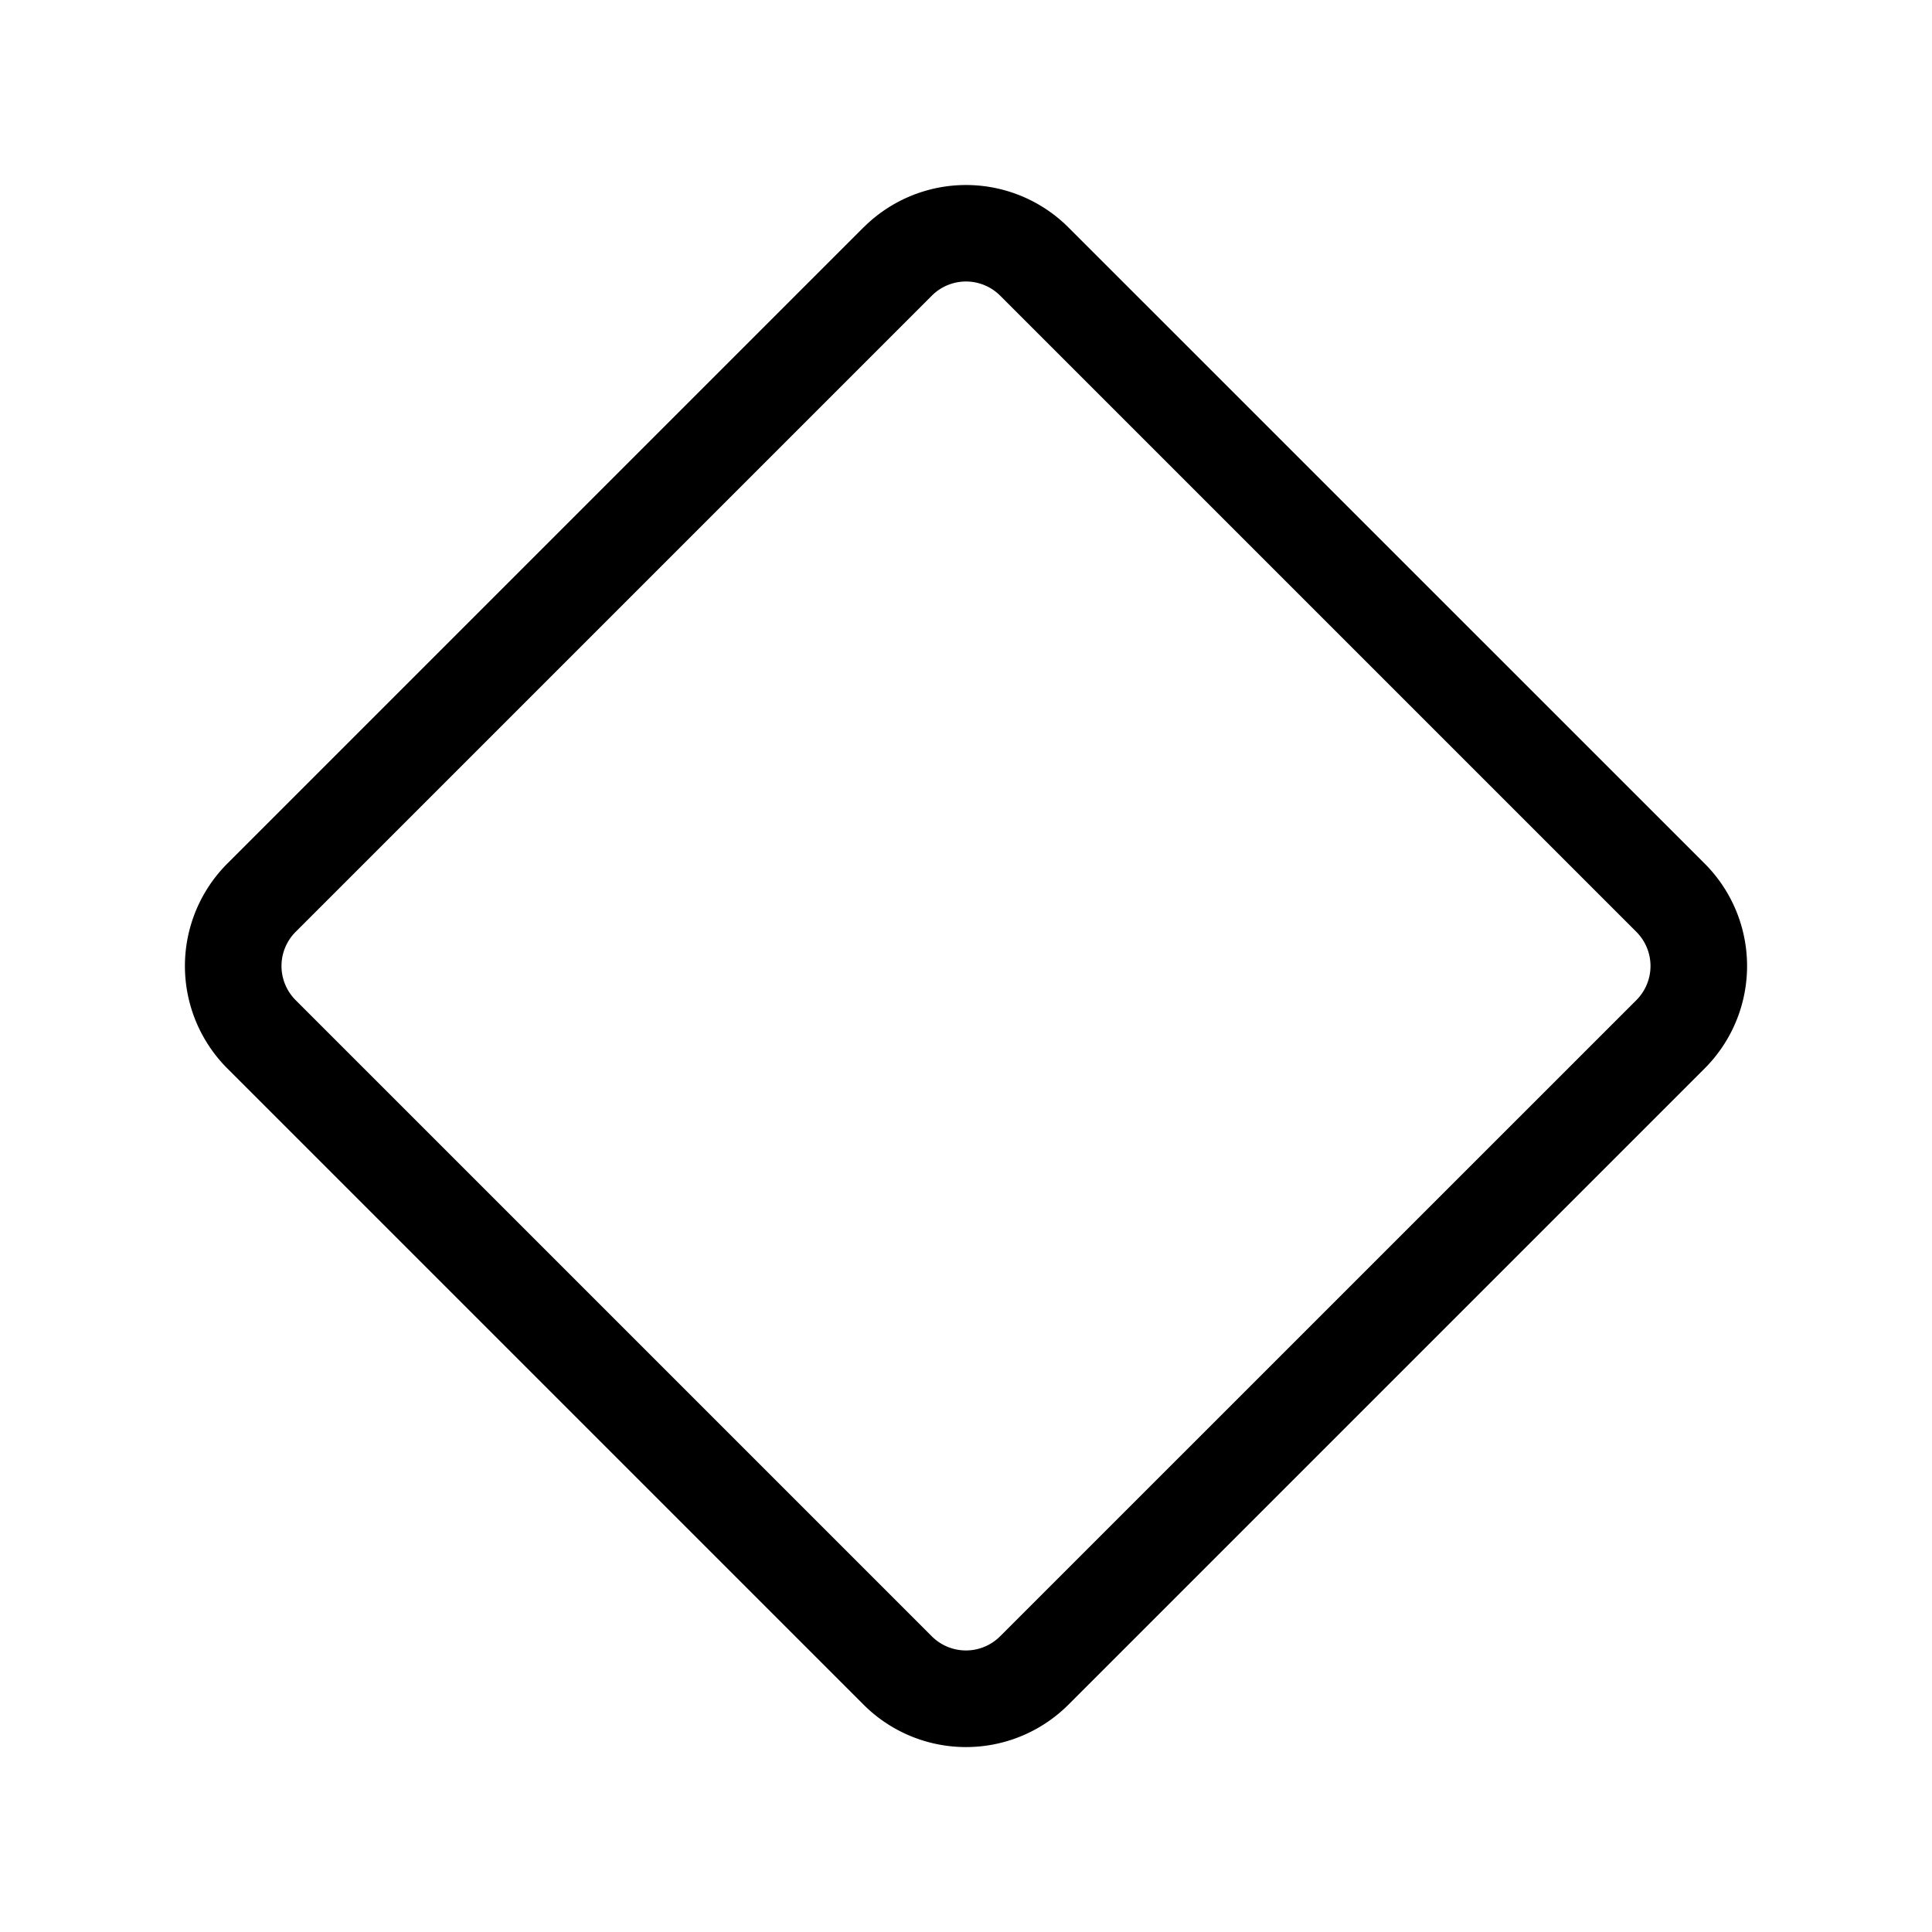 <svg class="bi bi-diamond" width="1em" height="1em" viewBox="0 0 20 20" fill="currentColor" xmlns="http://www.w3.org/2000/svg">
  <path fill-rule="evenodd" d="M8.94 2.354a1.5 1.5 0 012.12 0l6.586 6.585a1.5 1.5 0 010 2.122l-6.585 6.585a1.5 1.5 0 01-2.122 0l-6.585-6.585a1.5 1.5 0 010-2.122l6.585-6.585zm1.414.707a.5.5 0 00-.708 0L3.061 9.646a.5.5 0 000 .708l6.585 6.585a.5.5 0 00.707 0l6.586-6.585a.5.5 0 000-.708l-6.585-6.585z" clip-rule="evenodd"/>
</svg>
